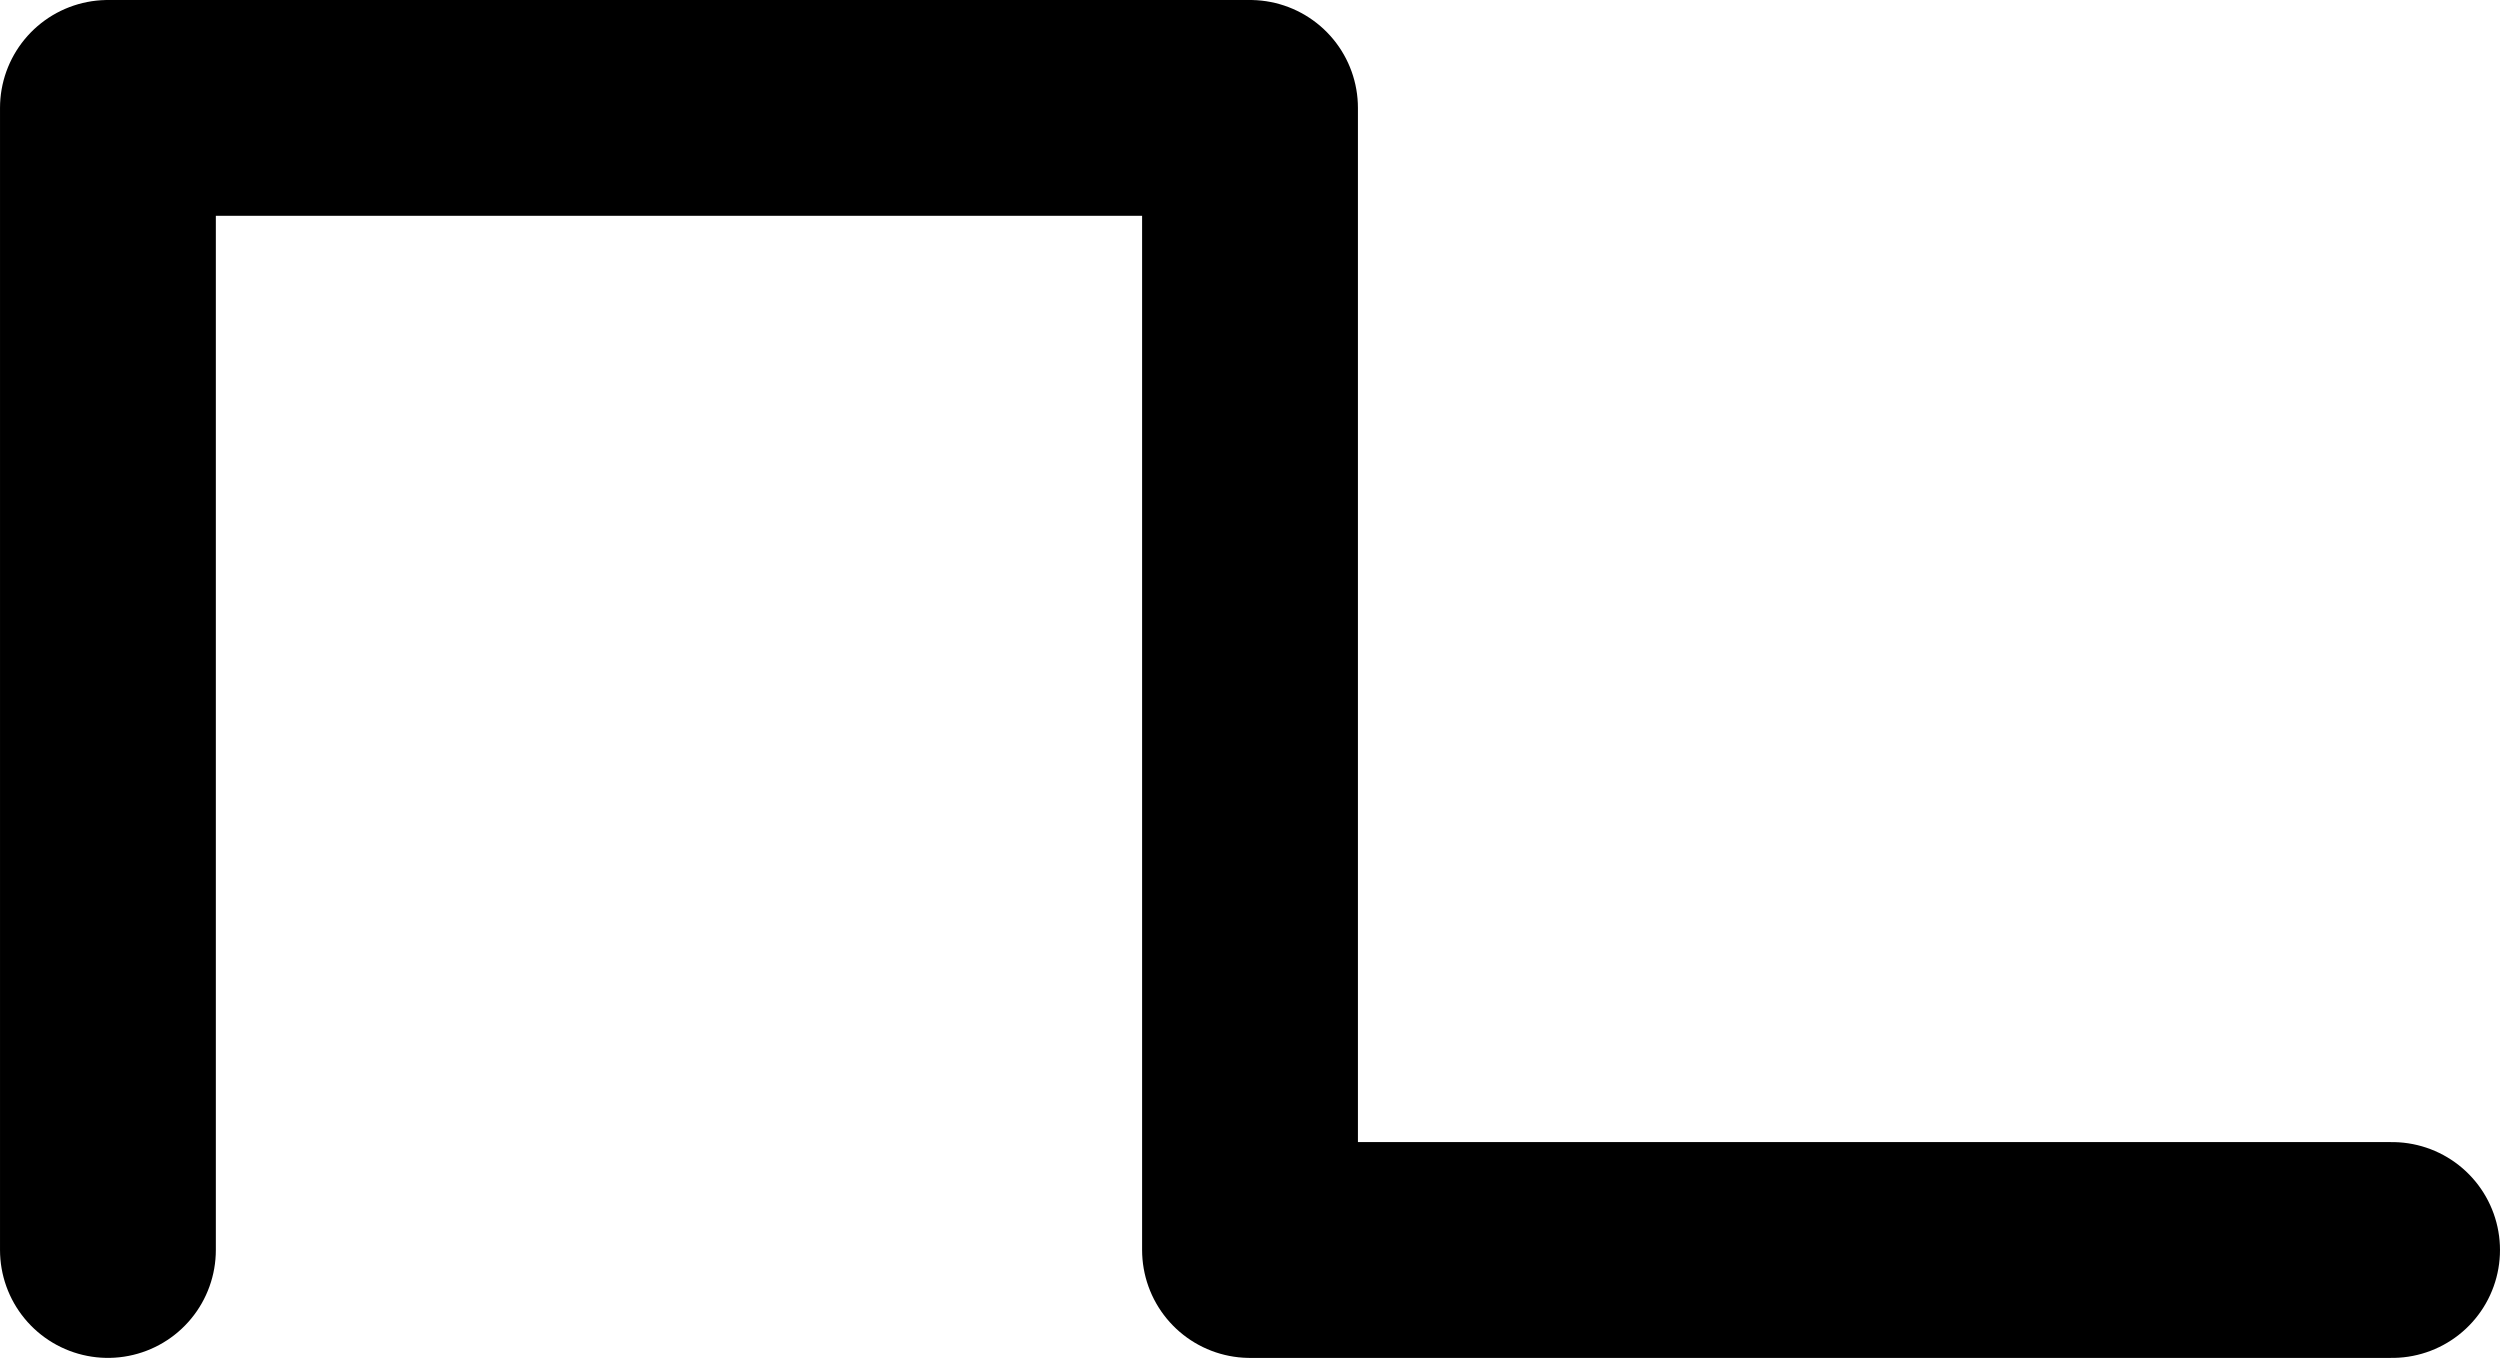 <svg xmlns="http://www.w3.org/2000/svg" width="437.795" height="237.795" viewBox="0 0 115.833 62.917"><path fill="none" stroke="#000" stroke-linecap="round" stroke-linejoin="round" stroke-width="10" d="M52.917 105.833V52.917h52.917v52.917H158.75" style="font-variation-settings:normal" transform="translate(-47.917 -47.917)"/></svg>